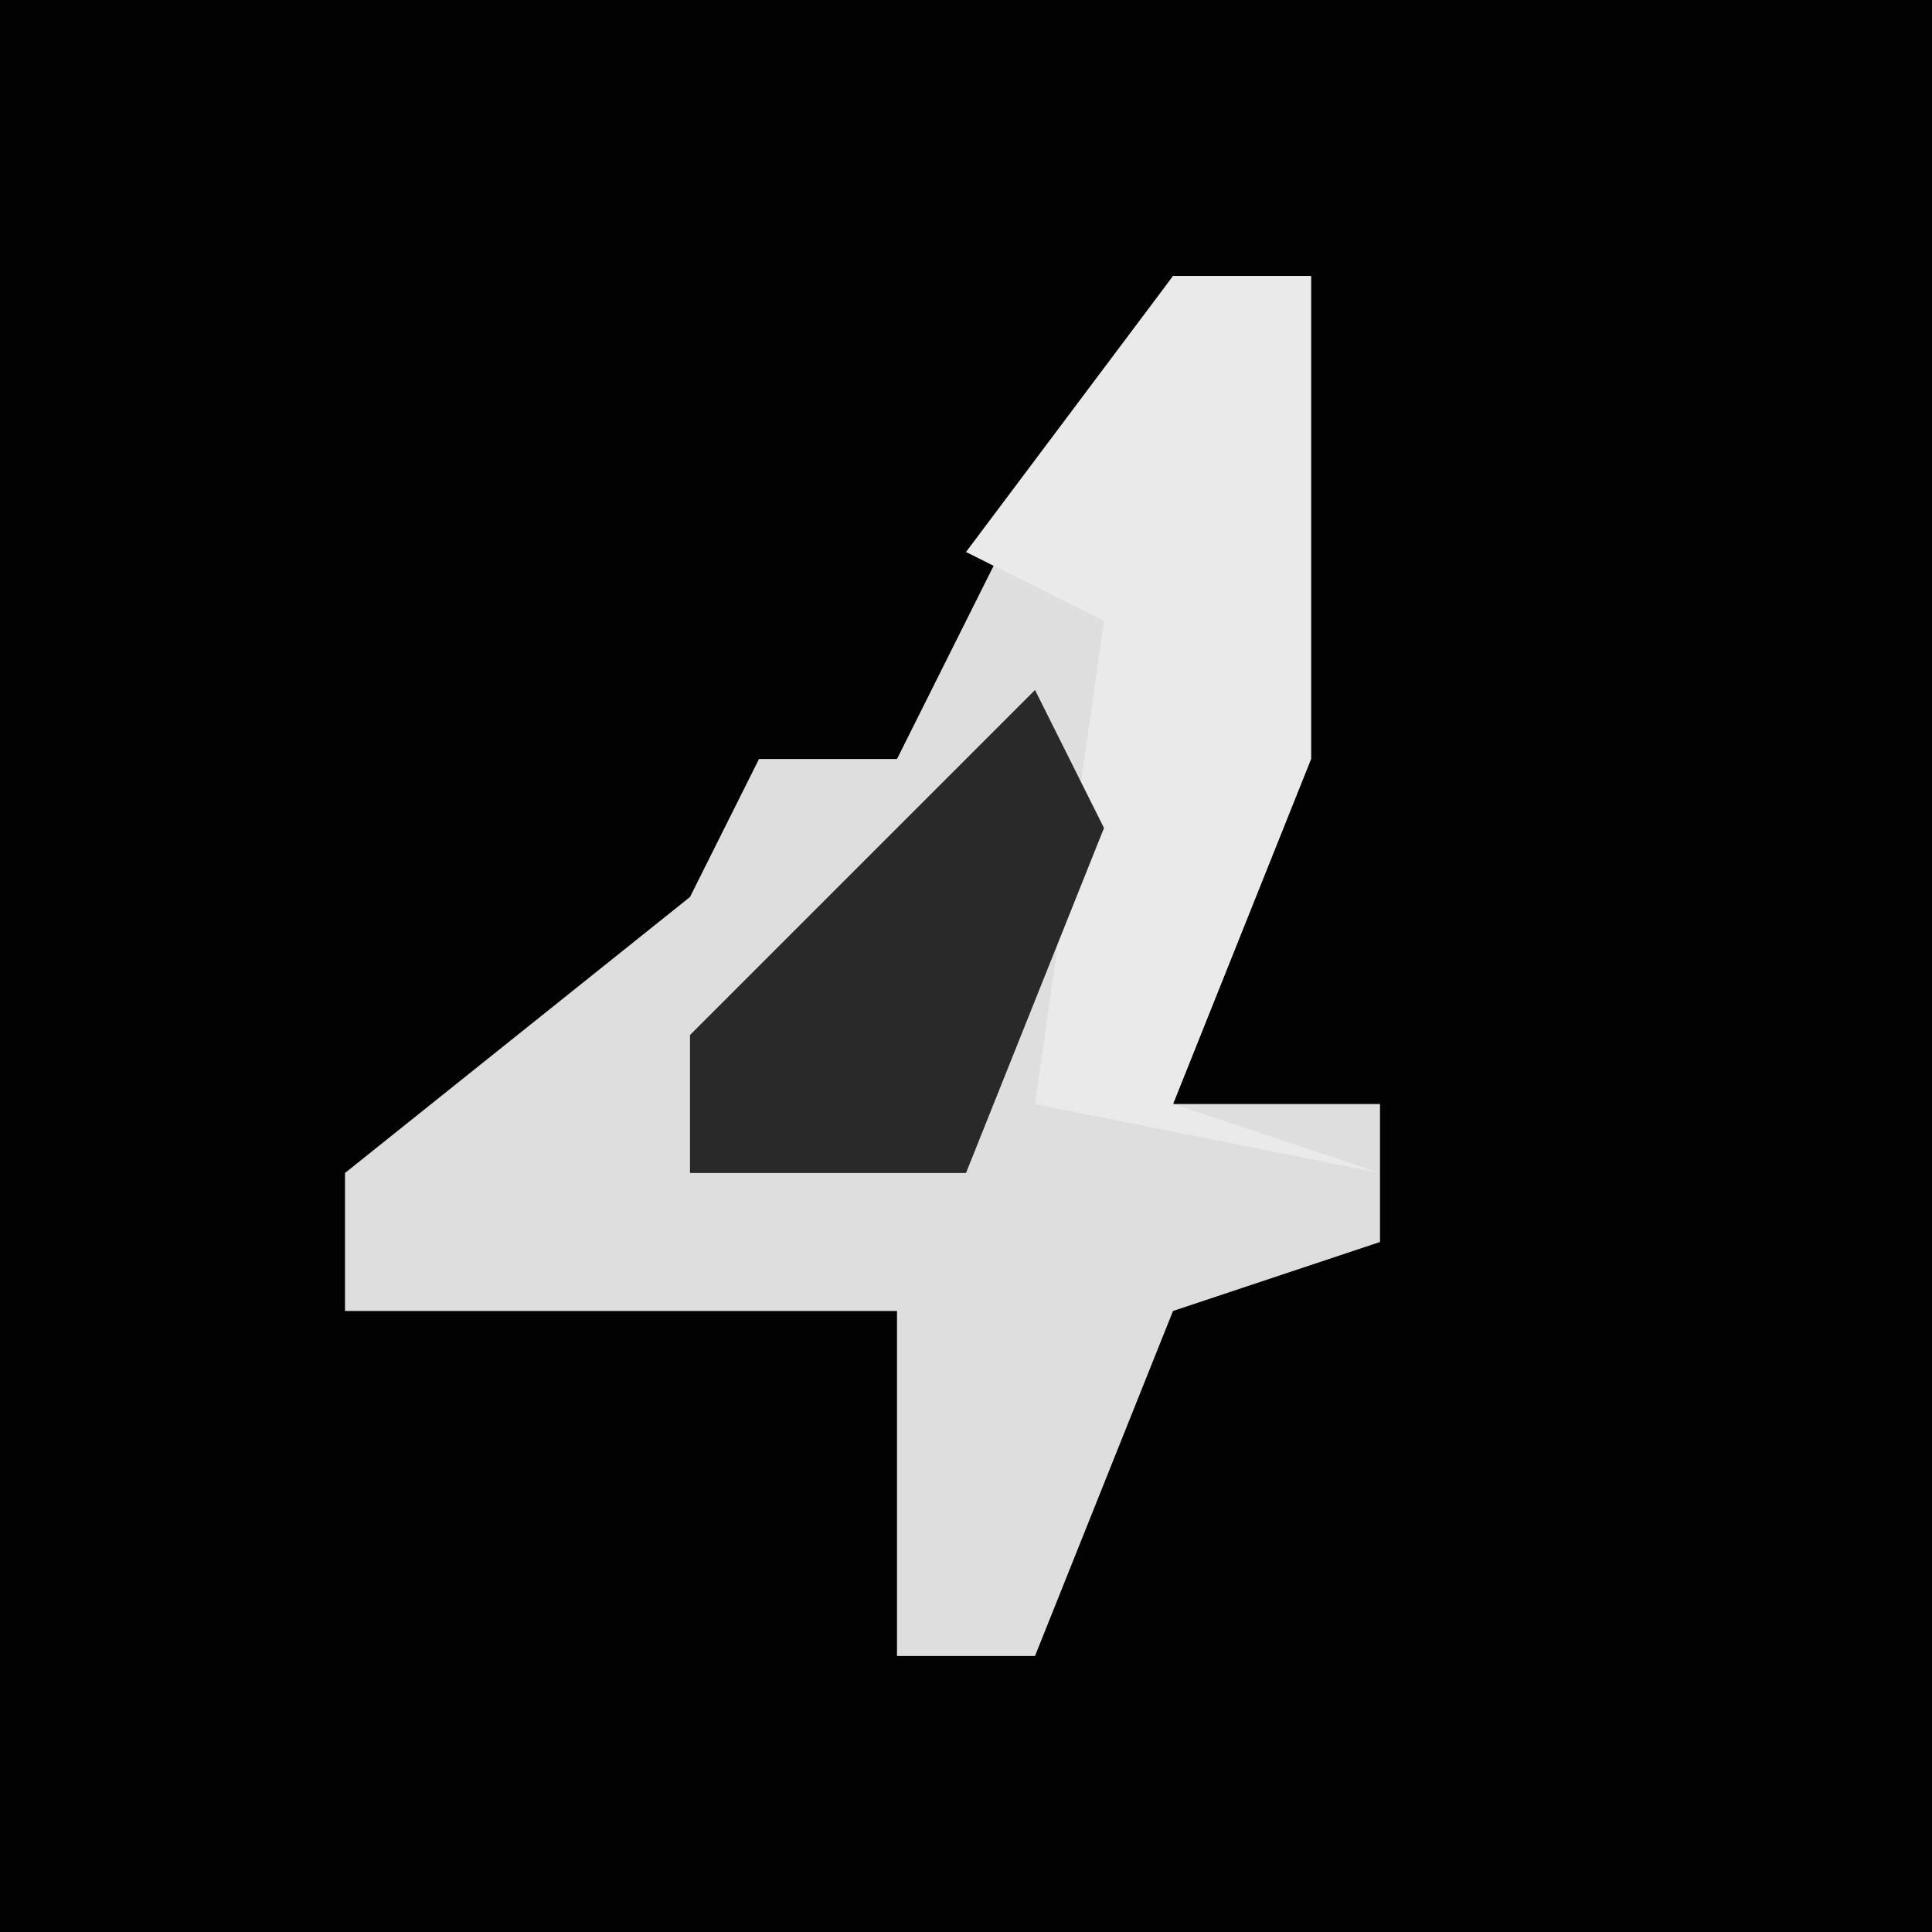 <?xml version="1.0" encoding="UTF-8"?>
<svg version="1.1" xmlns="http://www.w3.org/2000/svg" width="28" height="28">
<path d="M0,0 L28,0 L28,28 L0,28 Z " fill="#020202" transform="translate(0,0)"/>
<path d="M0,0 L2,0 L2,7 L0,12 L3,12 L3,14 L0,15 L-2,20 L-4,20 L-4,15 L-12,15 L-12,13 L-7,9 L-6,7 L-4,7 L-2,3 Z " fill="#DEDEDE" transform="translate(17,4)"/>
<path d="M0,0 L2,0 L2,7 L0,12 L3,13 L-2,12 L-1,5 L-3,4 Z " fill="#EAEAEA" transform="translate(17,4)"/>
<path d="M0,0 L1,2 L-1,7 L-5,7 L-5,5 Z " fill="#292929" transform="translate(15,10)"/>
</svg>
